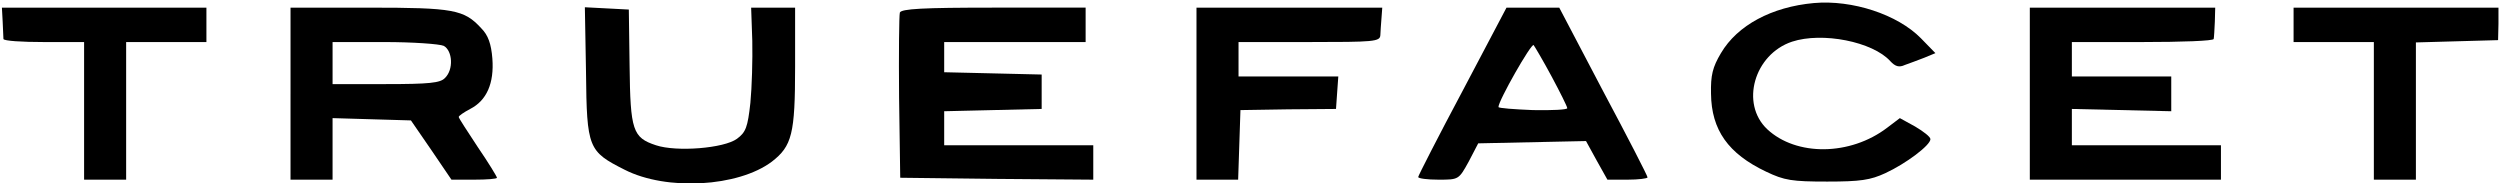 <?xml version="1.0" standalone="no"?>
<!DOCTYPE svg PUBLIC "-//W3C//DTD SVG 20010904//EN"
 "http://www.w3.org/TR/2001/REC-SVG-20010904/DTD/svg10.dtd">
<svg version="1.0" xmlns="http://www.w3.org/2000/svg"
 width="654pt" height="48pt" viewBox="0 0 654 48"
 preserveAspectRatio="xMidYMid meet">

<g transform="translate(0,48) scale(0.1,-0.1)"
fill="#000000" stroke="none">
<path d="M4745 472 c-110 -10 -200 -58 -243 -131 -22 -37 -27 -58 -26 -106 1
-95 45 -157 144 -204 48 -23 68 -26 160 -26 87 0 113 4 152 22 54 25 118 73
118 89 0 6 -18 20 -40 33 l-40 22 -33 -25 c-97 -74 -238 -75 -314 -4 -71 67
-34 196 65 229 79 26 211 0 257 -51 13 -14 23 -17 38 -10 12 4 35 13 51 19
l29 12 -38 39 c-61 62 -179 101 -280 92z"/>
<path d="M7 423 c1 -21 2 -41 2 -45 1 -5 48 -8 106 -8 l105 0 0 -180 0 -180
55 0 55 0 0 180 0 180 105 0 105 0 0 45 0 45 -267 0 -268 0 2 -37z"/>
<path d="M760 235 l0 -225 55 0 55 0 0 80 0 81 102 -3 103 -3 53 -77 53 -78
60 0 c32 0 59 2 59 5 0 3 -22 39 -50 80 -27 41 -50 76 -50 79 0 3 13 12 30 21
43 22 63 67 58 132 -3 38 -11 61 -29 79 -45 49 -72 54 -294 54 l-205 0 0 -225z
m401 125 c23 -13 26 -62 3 -84 -12 -13 -41 -16 -155 -16 l-139 0 0 55 0 55
136 0 c74 0 144 -5 155 -10z"/>
<path d="M1533 291 c2 -199 6 -207 101 -255 110 -56 297 -45 385 21 53 41 61
73 61 248 l0 155 -57 0 -58 0 3 -87 c1 -49 -1 -121 -5 -162 -7 -64 -12 -77
-35 -94 -34 -25 -158 -35 -212 -17 -61 20 -67 39 -69 207 l-2 148 -57 3 -58 3
3 -170z"/>
<path d="M2354 447 c-2 -7 -3 -107 -2 -222 l3 -210 253 -3 252 -2 0 45 0 45
-195 0 -195 0 0 45 0 44 128 3 127 3 0 45 0 45 -127 3 -128 3 0 39 0 40 185 0
185 0 0 45 0 45 -240 0 c-186 0 -242 -3 -246 -13z"/>
<path d="M3130 235 l0 -225 55 0 54 0 3 91 3 91 125 2 125 1 3 43 3 42 -130 0
-131 0 0 45 0 45 185 0 c169 0 185 1 186 18 0 9 2 29 3 45 l2 27 -243 0 -243
0 0 -225z"/>
<path d="M3826 242 c-64 -120 -116 -222 -116 -225 0 -4 24 -7 53 -7 53 0 53 0
79 47 l25 48 141 3 141 3 28 -51 28 -50 53 0 c28 0 52 3 52 6 0 4 -52 105
-116 225 l-115 219 -69 0 -69 0 -115 -218z m233 38 c22 -41 41 -79 41 -83 0
-4 -40 -6 -90 -5 -49 2 -90 5 -90 8 -1 15 86 168 92 162 3 -4 25 -41 47 -82z"/>
<path d="M5310 235 l0 -225 250 0 250 0 0 45 0 45 -195 0 -195 0 0 48 0 47
130 -3 130 -3 0 45 0 46 -130 0 -130 0 0 45 0 45 185 0 c102 0 185 3 186 8 1
4 2 24 3 45 l1 37 -242 0 -243 0 0 -225z"/>
<path d="M6000 415 l0 -45 105 0 105 0 0 -180 0 -180 55 0 55 0 0 180 0 179
107 3 108 3 1 43 0 42 -268 0 -268 0 0 -45z"/>
</g>
</svg>
